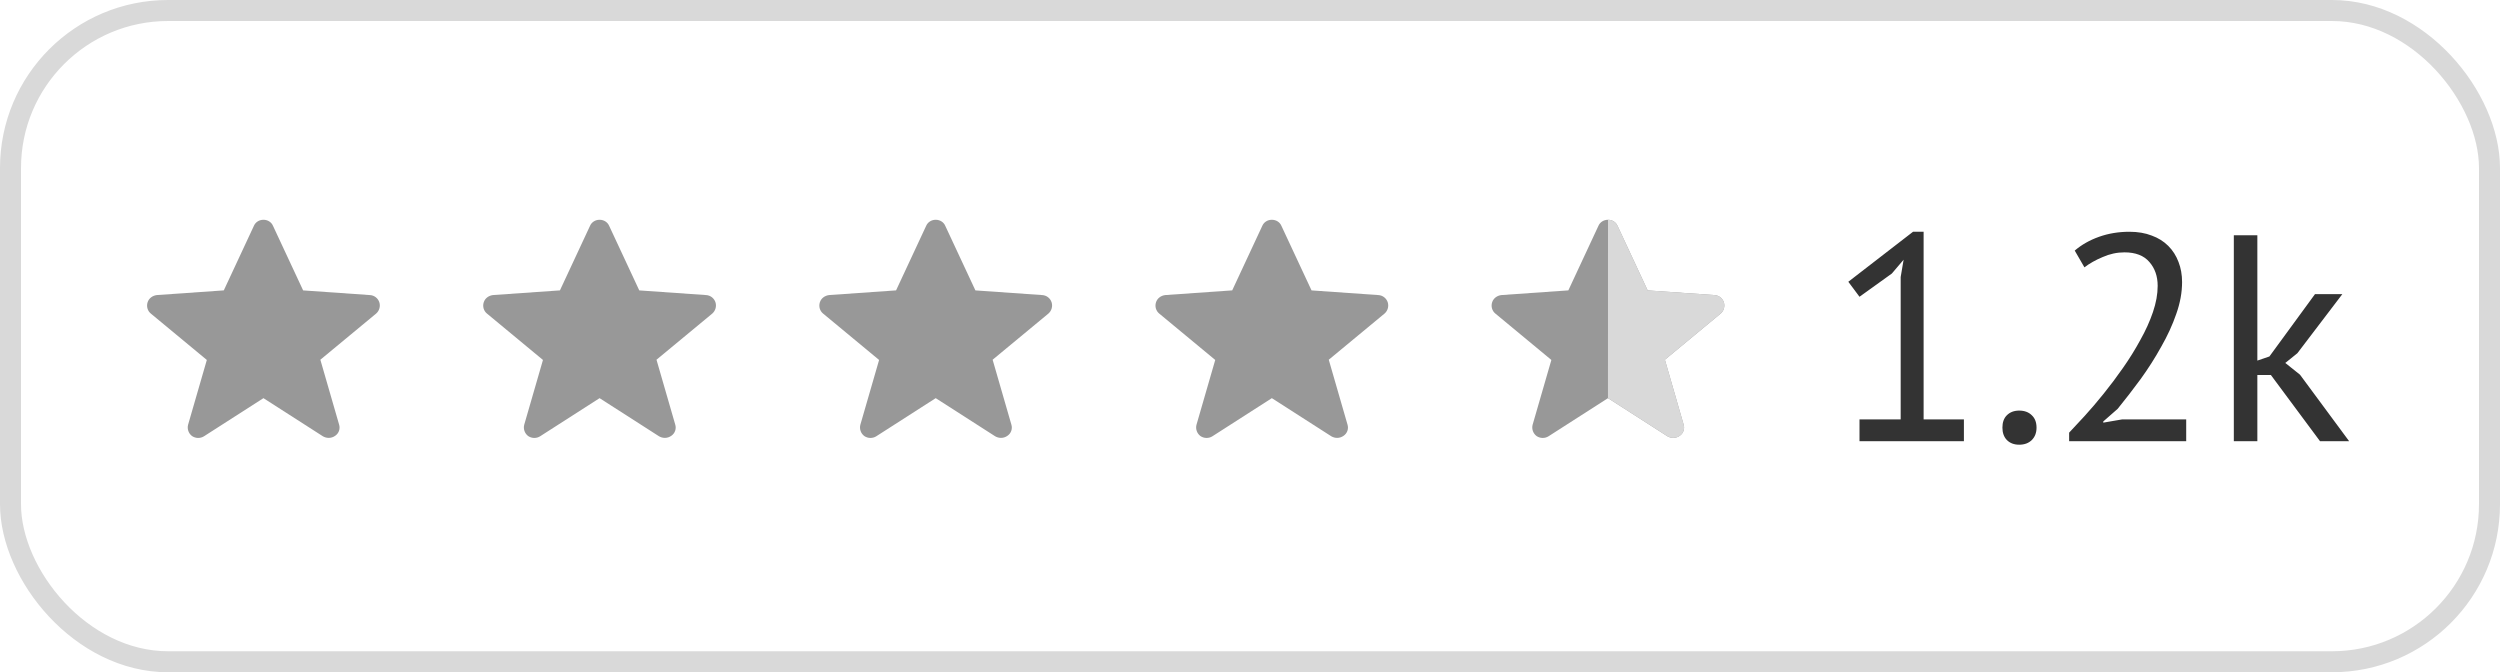 <svg width="119" height="32" viewBox="0 0 119 32" fill="none" xmlns="http://www.w3.org/2000/svg">
<rect x="0.5" y="0.5" width="118" height="31" rx="7.5" stroke="#D9D9D9"/>
<g clip-path="url(#clip0_17_291)">
<path d="M15.373 20.769L12.54 18.952L9.707 20.769C9.622 20.822 9.523 20.848 9.422 20.846C9.321 20.844 9.224 20.812 9.141 20.756C9.06 20.695 8.999 20.613 8.966 20.518C8.932 20.424 8.927 20.321 8.951 20.224L9.845 17.134L7.176 14.923C7.025 14.799 6.962 14.589 7.025 14.391C7.088 14.194 7.264 14.07 7.466 14.045L10.653 13.822L12.087 10.746C12.163 10.573 12.339 10.461 12.54 10.461C12.742 10.461 12.919 10.573 12.993 10.746L14.429 13.823L17.615 14.046C17.817 14.059 17.993 14.194 18.057 14.392C18.086 14.486 18.087 14.586 18.06 14.68C18.034 14.774 17.98 14.859 17.906 14.924L15.249 17.123L16.142 20.213C16.172 20.31 16.17 20.414 16.136 20.51C16.102 20.606 16.038 20.688 15.953 20.745C15.865 20.808 15.759 20.843 15.65 20.843C15.553 20.844 15.457 20.817 15.373 20.769Z" fill="#989898"/>
</g>
<g clip-path="url(#clip1_17_291)">
<path d="M31.373 20.769L28.54 18.952L25.707 20.769C25.622 20.822 25.523 20.848 25.422 20.846C25.322 20.844 25.224 20.812 25.141 20.756C25.06 20.695 25 20.613 24.966 20.518C24.932 20.424 24.927 20.321 24.951 20.224L25.845 17.134L23.176 14.923C23.025 14.799 22.962 14.589 23.025 14.391C23.088 14.194 23.264 14.07 23.466 14.045L26.653 13.822L28.087 10.746C28.163 10.573 28.339 10.461 28.54 10.461C28.741 10.461 28.919 10.573 28.994 10.746L30.429 13.823L33.615 14.046C33.817 14.059 33.993 14.194 34.057 14.392C34.086 14.486 34.087 14.586 34.06 14.68C34.033 14.774 33.98 14.859 33.906 14.924L31.249 17.123L32.142 20.213C32.172 20.31 32.17 20.414 32.136 20.51C32.102 20.606 32.038 20.688 31.953 20.745C31.865 20.808 31.759 20.843 31.65 20.843C31.553 20.844 31.457 20.817 31.373 20.769Z" fill="#989898"/>
</g>
<g clip-path="url(#clip2_17_291)">
<path d="M47.373 20.769L44.54 18.952L41.707 20.769C41.622 20.822 41.523 20.848 41.422 20.846C41.322 20.844 41.224 20.812 41.141 20.756C41.06 20.695 40.999 20.613 40.966 20.518C40.932 20.424 40.927 20.321 40.951 20.224L41.845 17.134L39.176 14.923C39.025 14.799 38.962 14.589 39.025 14.391C39.088 14.194 39.264 14.07 39.466 14.045L42.653 13.822L44.087 10.746C44.163 10.573 44.339 10.461 44.54 10.461C44.742 10.461 44.919 10.573 44.993 10.746L46.429 13.823L49.615 14.046C49.817 14.059 49.993 14.194 50.057 14.392C50.086 14.486 50.087 14.586 50.06 14.68C50.033 14.774 49.98 14.859 49.906 14.924L47.249 17.123L48.142 20.213C48.172 20.31 48.17 20.414 48.136 20.51C48.102 20.606 48.038 20.688 47.953 20.745C47.865 20.808 47.759 20.843 47.65 20.843C47.553 20.844 47.457 20.817 47.373 20.769Z" fill="#989898"/>
</g>
<g clip-path="url(#clip3_17_291)">
<path d="M63.373 20.769L60.54 18.952L57.707 20.769C57.622 20.822 57.523 20.848 57.422 20.846C57.322 20.844 57.224 20.812 57.141 20.756C57.06 20.695 56.999 20.613 56.966 20.518C56.932 20.424 56.927 20.321 56.951 20.224L57.845 17.134L55.176 14.923C55.025 14.799 54.962 14.589 55.025 14.391C55.088 14.194 55.264 14.07 55.466 14.045L58.653 13.822L60.087 10.746C60.163 10.573 60.339 10.461 60.54 10.461C60.742 10.461 60.919 10.573 60.993 10.746L62.429 13.823L65.615 14.046C65.817 14.059 65.993 14.194 66.057 14.392C66.086 14.486 66.087 14.586 66.06 14.68C66.034 14.774 65.98 14.859 65.906 14.924L63.249 17.123L64.142 20.213C64.172 20.31 64.17 20.414 64.136 20.51C64.102 20.606 64.038 20.688 63.953 20.745C63.865 20.808 63.759 20.843 63.65 20.843C63.553 20.844 63.457 20.817 63.373 20.769Z" fill="#989898"/>
</g>
<g clip-path="url(#clip4_17_291)">
<path d="M79.373 20.769L76.54 18.952L73.707 20.769C73.622 20.822 73.523 20.848 73.422 20.846C73.322 20.844 73.224 20.812 73.141 20.756C73.06 20.695 72.999 20.613 72.966 20.518C72.932 20.424 72.927 20.321 72.951 20.224L73.845 17.134L71.176 14.923C71.025 14.799 70.962 14.589 71.025 14.391C71.088 14.194 71.264 14.07 71.466 14.045L74.653 13.822L76.087 10.746C76.163 10.573 76.339 10.461 76.54 10.461C76.742 10.461 76.919 10.573 76.993 10.746L78.429 13.823L81.615 14.046C81.817 14.059 81.993 14.194 82.057 14.392C82.086 14.486 82.087 14.586 82.06 14.68C82.034 14.774 81.98 14.859 81.906 14.924L79.249 17.123L80.142 20.213C80.172 20.31 80.17 20.414 80.136 20.51C80.102 20.606 80.038 20.688 79.953 20.745C79.865 20.808 79.759 20.843 79.65 20.843C79.553 20.844 79.457 20.817 79.373 20.769Z" fill="#989898"/>
<path fill-rule="evenodd" clip-rule="evenodd" d="M76.539 18.953L76.54 18.952L79.374 20.77C79.462 20.818 79.551 20.843 79.651 20.843C79.765 20.843 79.865 20.806 79.954 20.745C80.039 20.688 80.103 20.606 80.137 20.51C80.171 20.414 80.173 20.31 80.143 20.213L79.25 17.123L81.906 14.924C81.98 14.859 82.034 14.775 82.061 14.68C82.087 14.586 82.086 14.486 82.057 14.392C82.027 14.296 81.969 14.212 81.89 14.15C81.811 14.089 81.715 14.052 81.615 14.046L78.429 13.823L76.995 10.746C76.955 10.659 76.891 10.587 76.81 10.536C76.73 10.486 76.636 10.46 76.541 10.461L76.539 18.953Z" fill="#D9D9D9"/>
</g>
<path d="M88.512 19.964H90.472V13.188L90.612 12.362L90.052 13.02L88.512 14.126L87.98 13.412L91.06 11.032H91.564V19.964H93.482V21H88.512V19.964ZM95.315 20.356C95.315 20.104 95.385 19.908 95.525 19.768C95.674 19.619 95.87 19.544 96.113 19.544C96.365 19.544 96.566 19.619 96.715 19.768C96.864 19.908 96.939 20.104 96.939 20.356C96.939 20.599 96.864 20.795 96.715 20.944C96.566 21.093 96.365 21.168 96.113 21.168C95.87 21.168 95.674 21.093 95.525 20.944C95.385 20.795 95.315 20.599 95.315 20.356ZM103.867 13.426C103.867 13.921 103.774 14.429 103.587 14.952C103.41 15.465 103.172 15.983 102.873 16.506C102.584 17.029 102.257 17.542 101.893 18.046C101.529 18.541 101.165 19.012 100.801 19.46L100.115 20.062V20.118L101.011 19.964H104.063V21H98.491V20.594C98.696 20.379 98.944 20.113 99.233 19.796C99.522 19.479 99.821 19.129 100.129 18.746C100.446 18.354 100.754 17.943 101.053 17.514C101.361 17.075 101.636 16.632 101.879 16.184C102.131 15.736 102.332 15.293 102.481 14.854C102.63 14.415 102.705 14 102.705 13.608C102.705 13.151 102.574 12.773 102.313 12.474C102.052 12.166 101.655 12.012 101.123 12.012C100.768 12.012 100.423 12.087 100.087 12.236C99.751 12.376 99.462 12.539 99.219 12.726L98.757 11.928C99.084 11.648 99.471 11.429 99.919 11.27C100.367 11.111 100.848 11.032 101.361 11.032C101.762 11.032 102.117 11.093 102.425 11.214C102.733 11.326 102.994 11.489 103.209 11.704C103.424 11.919 103.587 12.175 103.699 12.474C103.811 12.763 103.867 13.081 103.867 13.426ZM108.094 17.85H107.45V21H106.33V11.2H107.45V17.164L108.024 16.968L110.194 14H111.496L109.354 16.814L108.78 17.276L109.48 17.836L111.818 21H110.432L108.094 17.85Z" fill="#333333"/>
<defs>
<clipPath id="clip0_17_291">
<rect width="12" height="11.077" fill="white" transform="translate(7 10.461)"/>
</clipPath>
<clipPath id="clip1_17_291">
<rect width="12" height="11.077" fill="white" transform="translate(23 10.461)"/>
</clipPath>
<clipPath id="clip2_17_291">
<rect width="12" height="11.077" fill="white" transform="translate(39 10.461)"/>
</clipPath>
<clipPath id="clip3_17_291">
<rect width="12" height="11.077" fill="white" transform="translate(55 10.461)"/>
</clipPath>
<clipPath id="clip4_17_291">
<rect width="12" height="11.077" fill="white" transform="translate(71 10.461)"/>
</clipPath>
</defs>
</svg>
